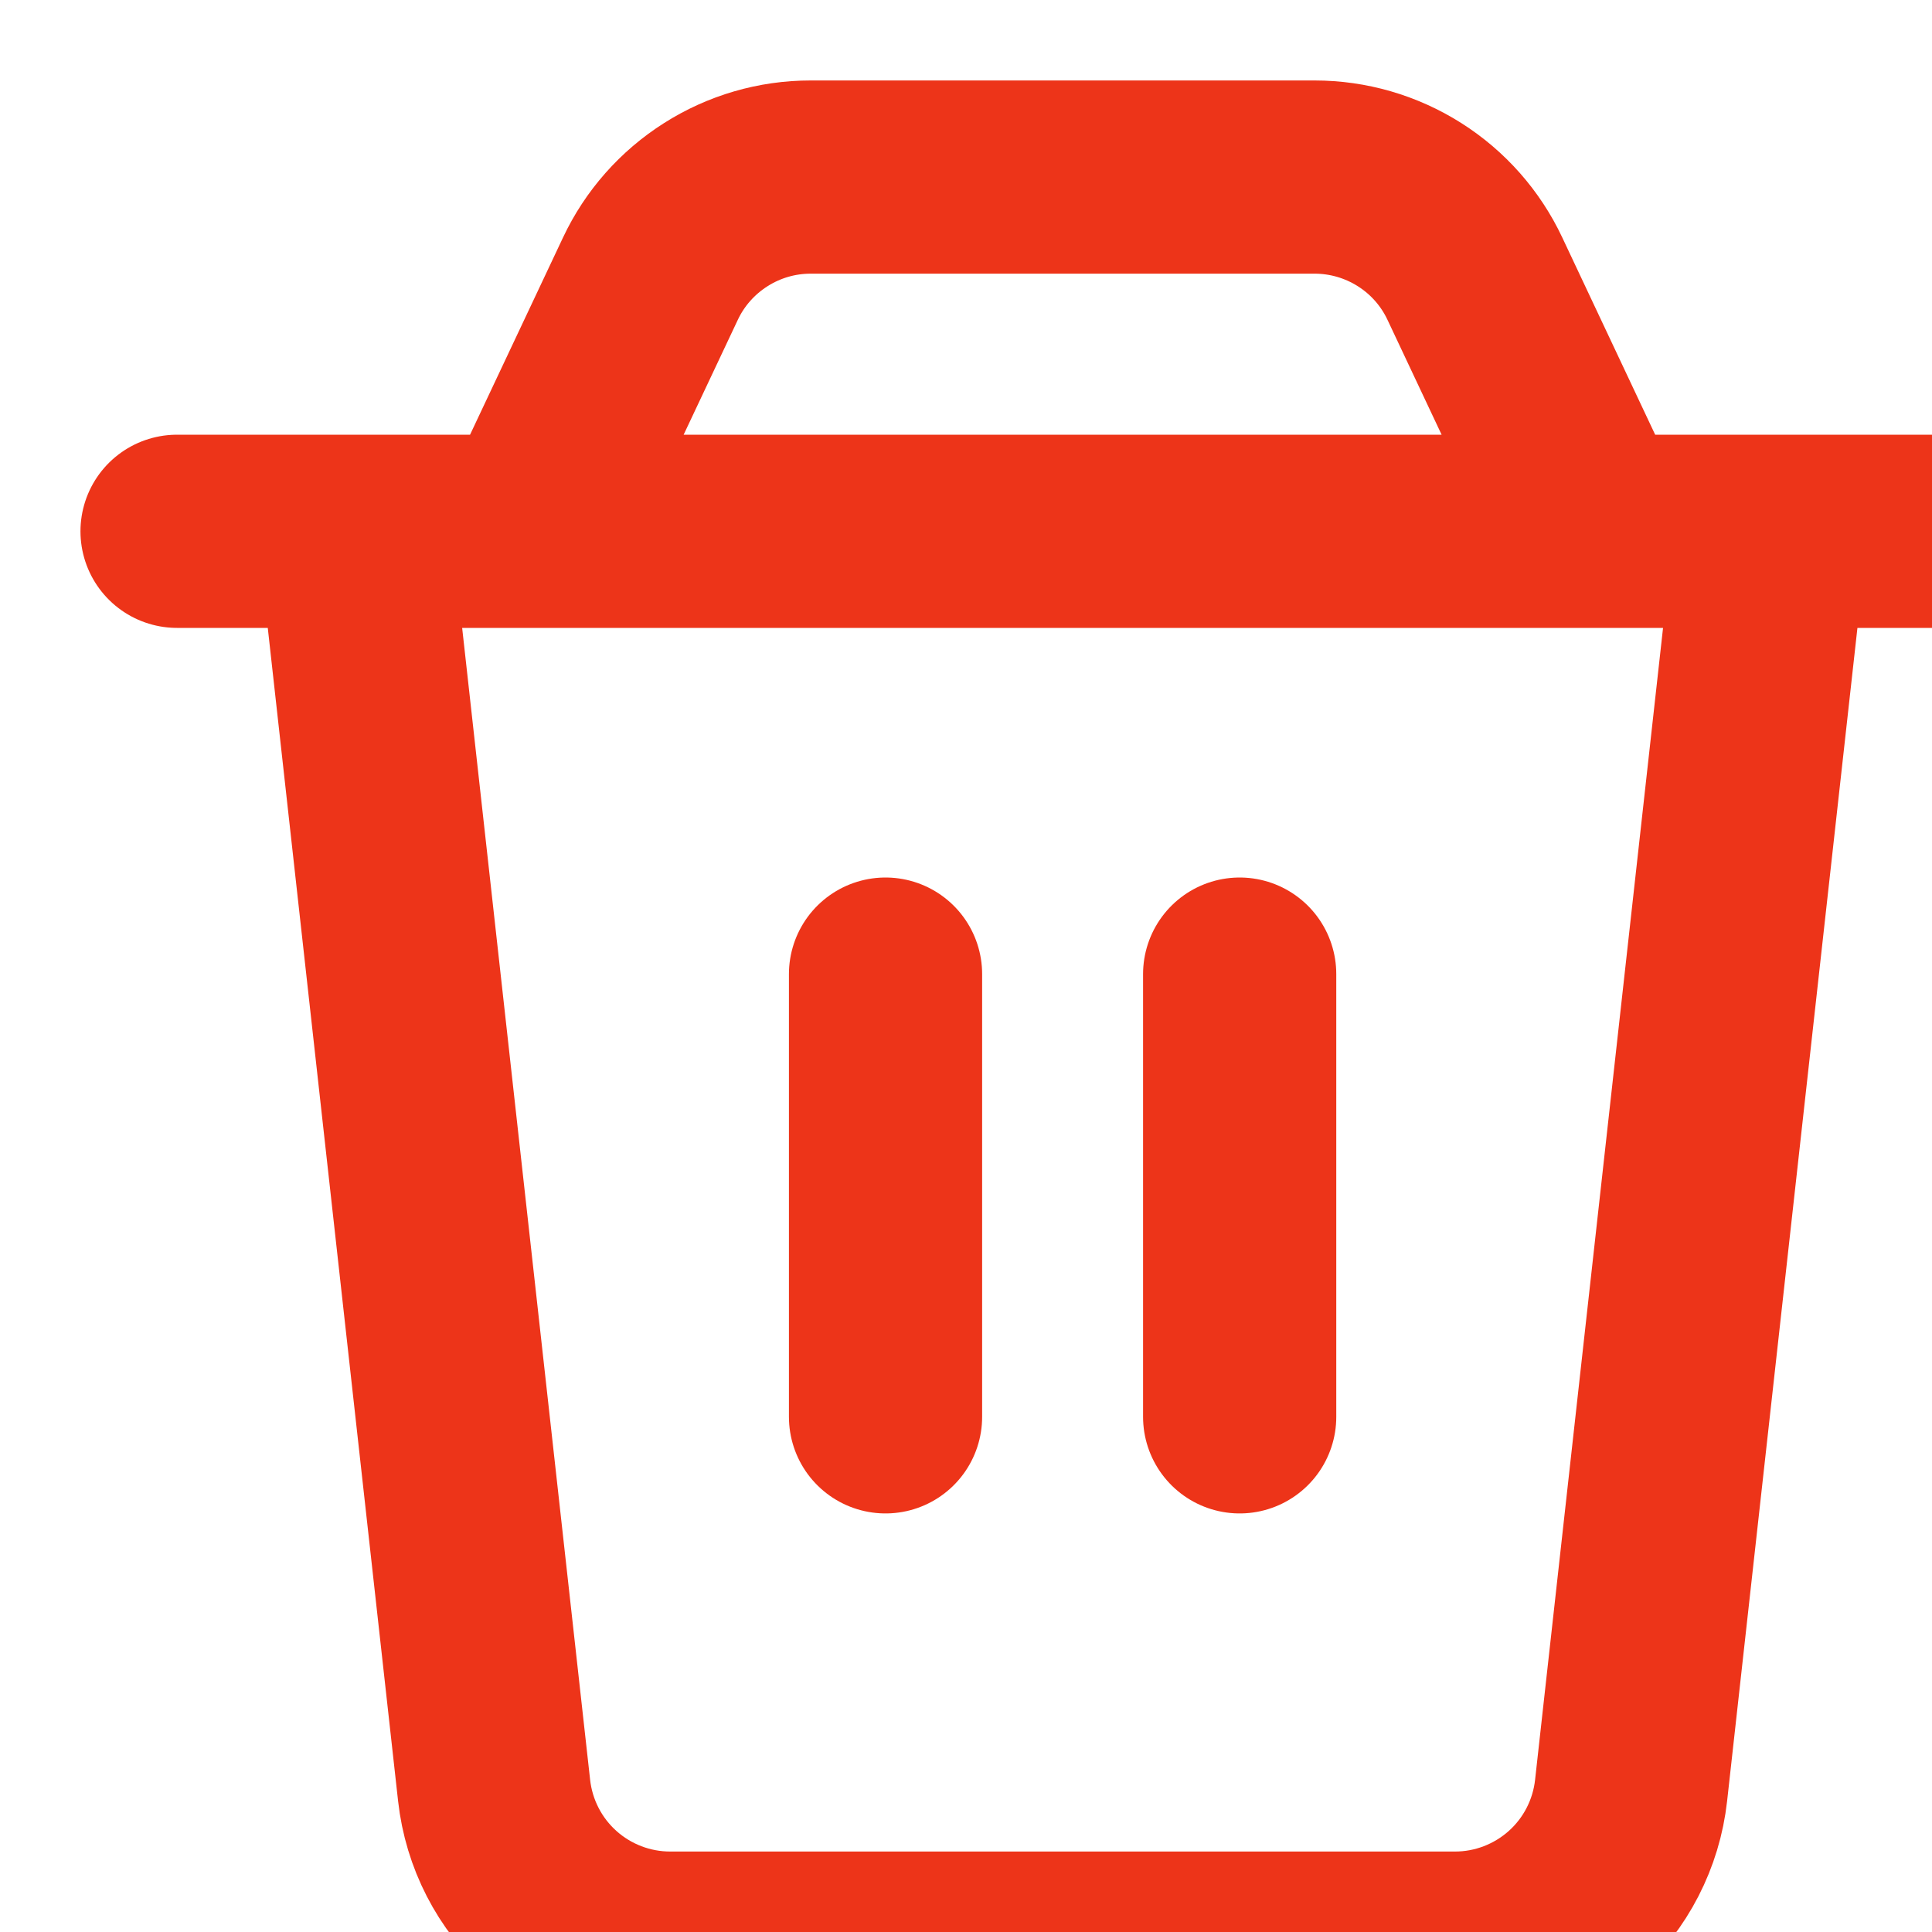 <svg width="20" height="20" viewBox="0 0 20 20" fill="none" xmlns="http://www.w3.org/2000/svg">
<path d="M1.833 5.5H20.167M9.167 10.084V14.667M12.833 10.084V14.667M3.667 5.5H18.333L16.885 18.535C16.835 18.984 16.622 19.398 16.286 19.699C15.949 20 15.514 20.167 15.063 20.167H6.937C6.486 20.167 6.05 20 5.714 19.699C5.378 19.398 5.165 18.984 5.115 18.535L3.667 5.5ZM6.733 2.885C6.881 2.57 7.116 2.305 7.409 2.119C7.703 1.932 8.043 1.833 8.391 1.833H13.609C13.957 1.833 14.297 1.932 14.591 2.118C14.885 2.304 15.12 2.57 15.268 2.885L16.5 5.5H5.5L6.733 2.885V2.885Z" stroke="#ed3419" stroke-width="2" stroke-linecap="round" stroke-linejoin="round"/>
</svg>
